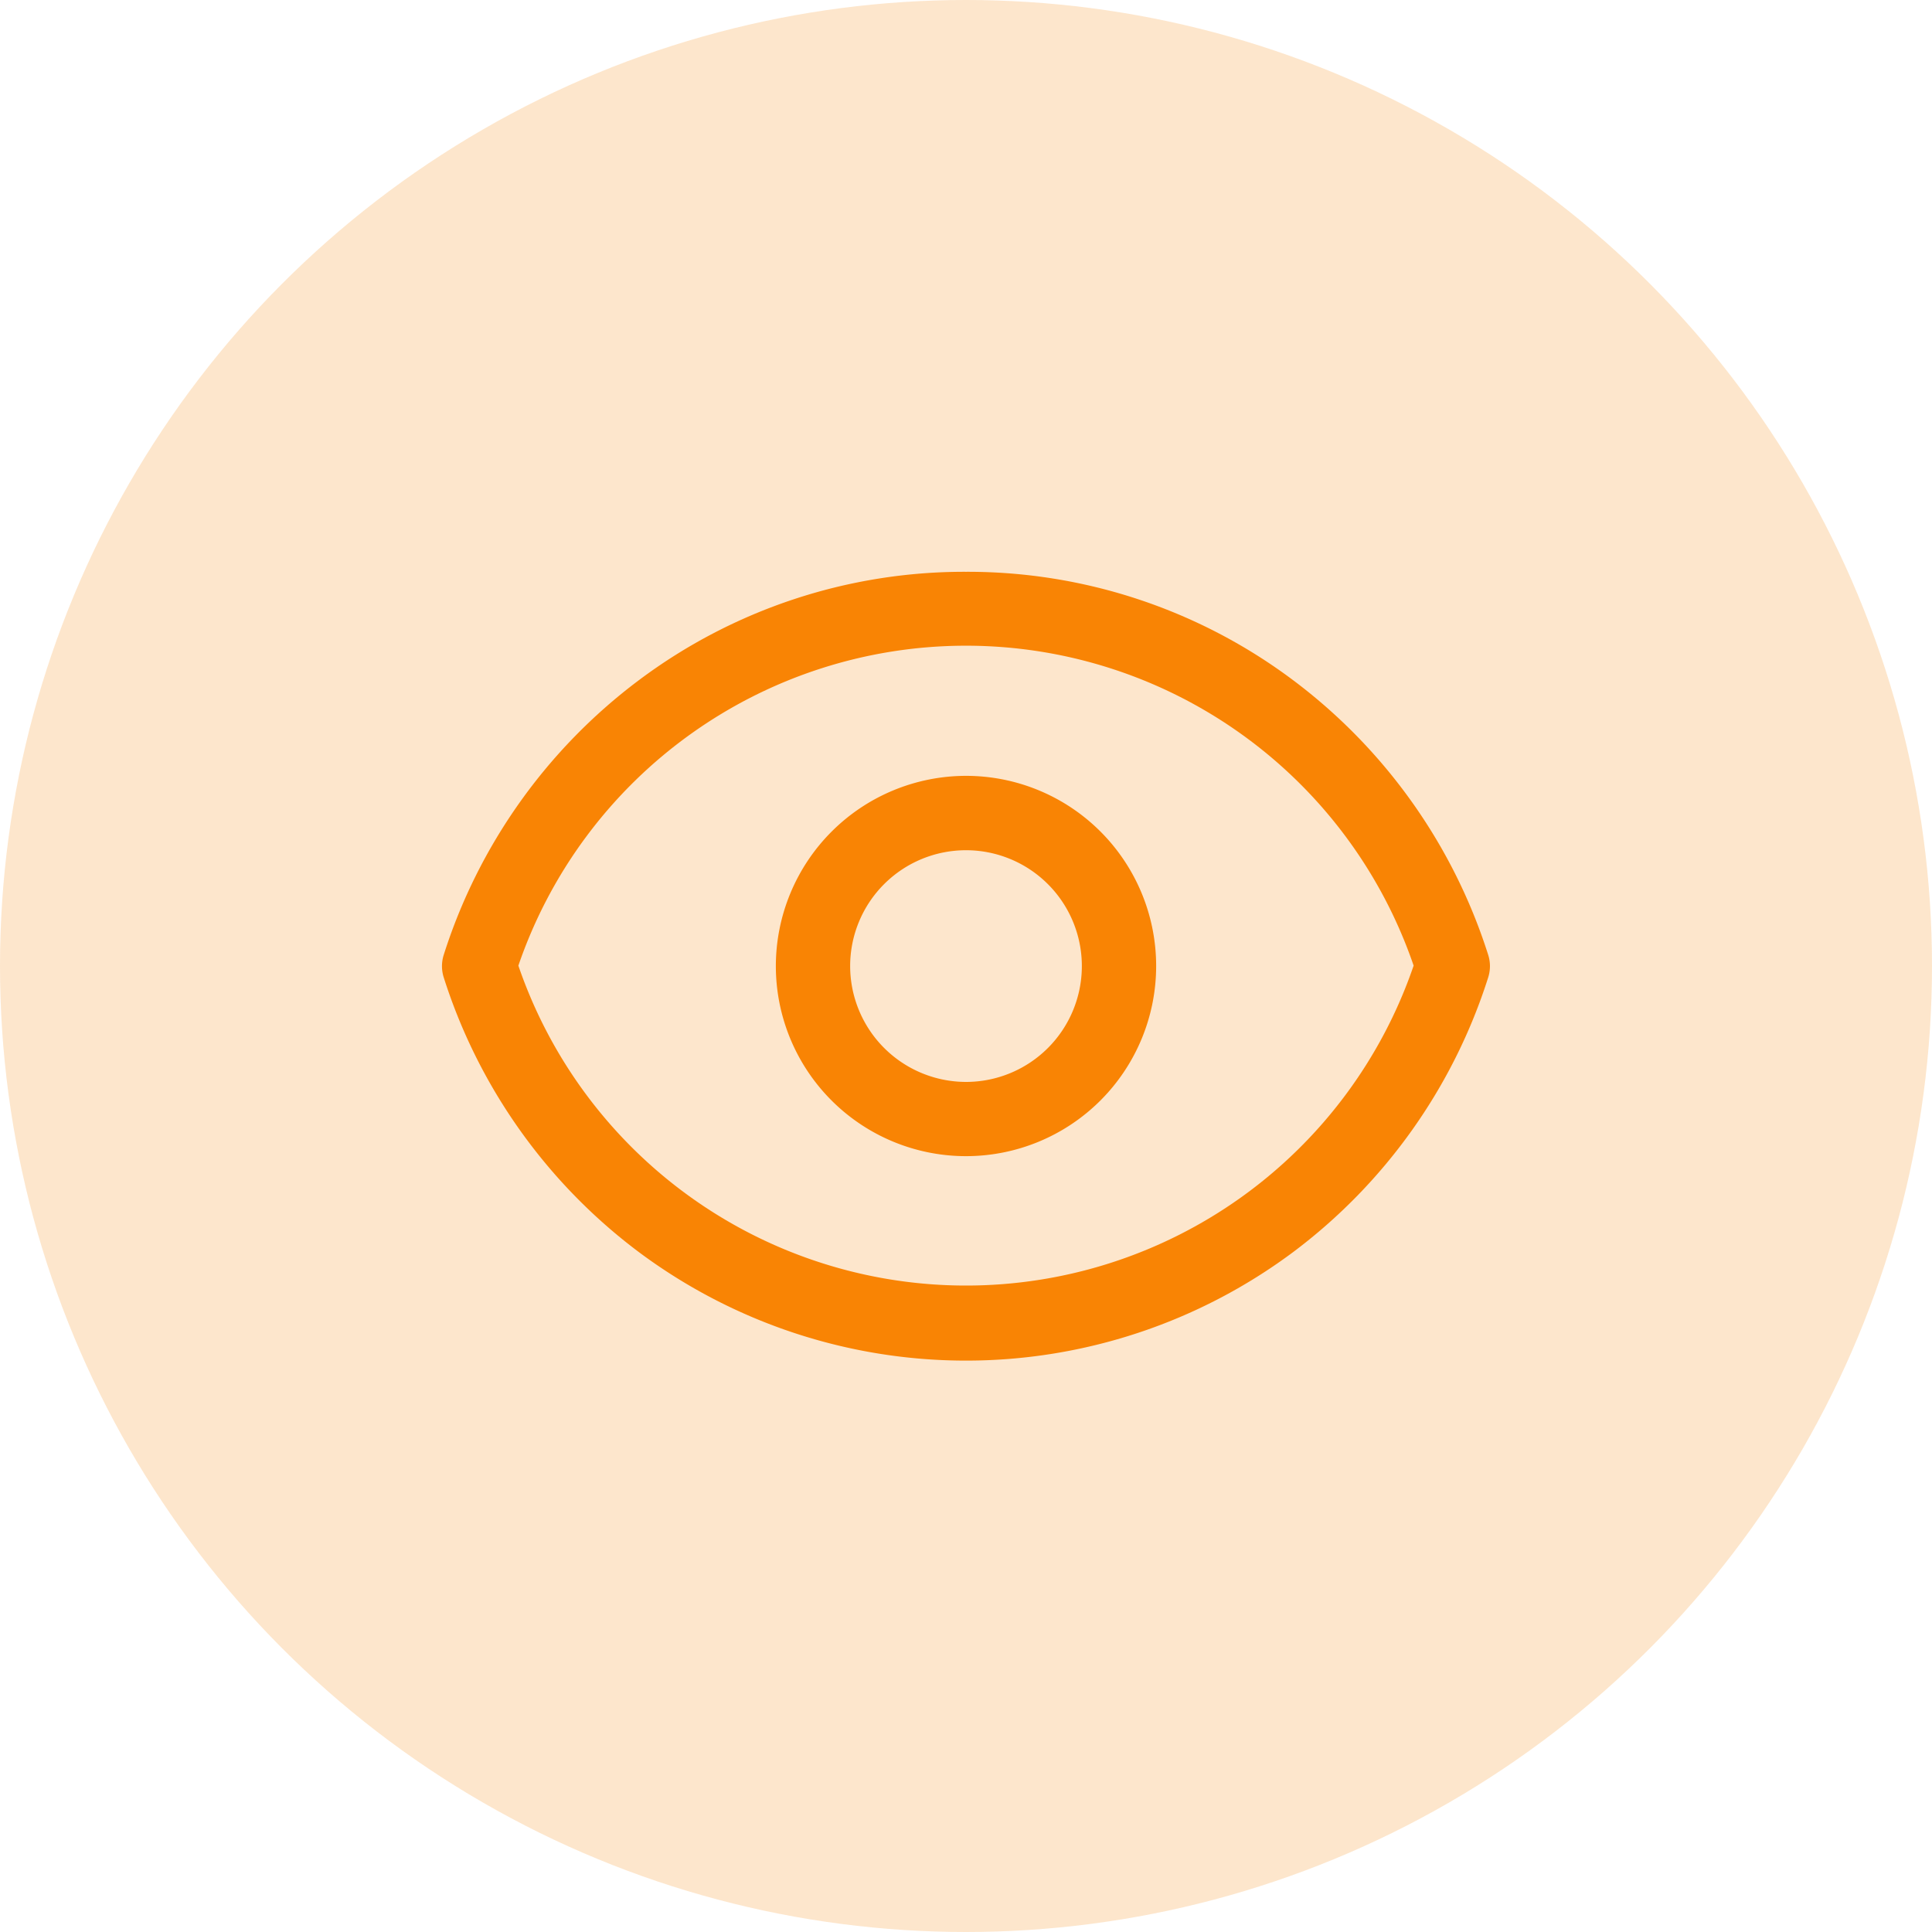 <svg xmlns="http://www.w3.org/2000/svg" width="26" height="26" viewBox="0 0 26 26">
  <defs>
    <style>
      .cls-1, .cls-2 {
        fill: #f98404;
      }

      .cls-1 {
        opacity: 0.2;
      }
    </style>
  </defs>
  <g id="Group_631" data-name="Group 631" transform="translate(-935 -802)">
    <circle id="Ellipse_4" data-name="Ellipse 4" class="cls-1" cx="13" cy="13" r="13" transform="translate(935 802)"/>
    <g id="Group_616" data-name="Group 616" transform="translate(938.992 805.195)">
      <path id="Path_9039" data-name="Path 9039" class="cls-2" d="M11.059,8.5A2.559,2.559,0,1,1,8.5,11.059,2.562,2.562,0,0,1,11.059,8.5Zm0,4.119A1.559,1.559,0,1,0,9.5,11.059,1.561,1.561,0,0,0,11.059,12.619Z" transform="translate(-2.051 -1.254)"/>
      <path id="Path_9040" data-name="Path 9040" class="cls-2" d="M9.008,4.5a7.3,7.3,0,0,1,4.4,1.457,7.427,7.427,0,0,1,2.628,3.7.5.5,0,0,1,0,.3,7.427,7.427,0,0,1-2.628,3.7,7.366,7.366,0,0,1-8.8,0,7.427,7.427,0,0,1-2.629-3.7.5.5,0,0,1,0-.3,7.427,7.427,0,0,1,2.629-3.7A7.3,7.3,0,0,1,9.008,4.5Zm6.024,5.3a6.367,6.367,0,0,0-12.048,0,6.367,6.367,0,0,0,12.048,0Z"/>
    </g>
  </g>
</svg>

